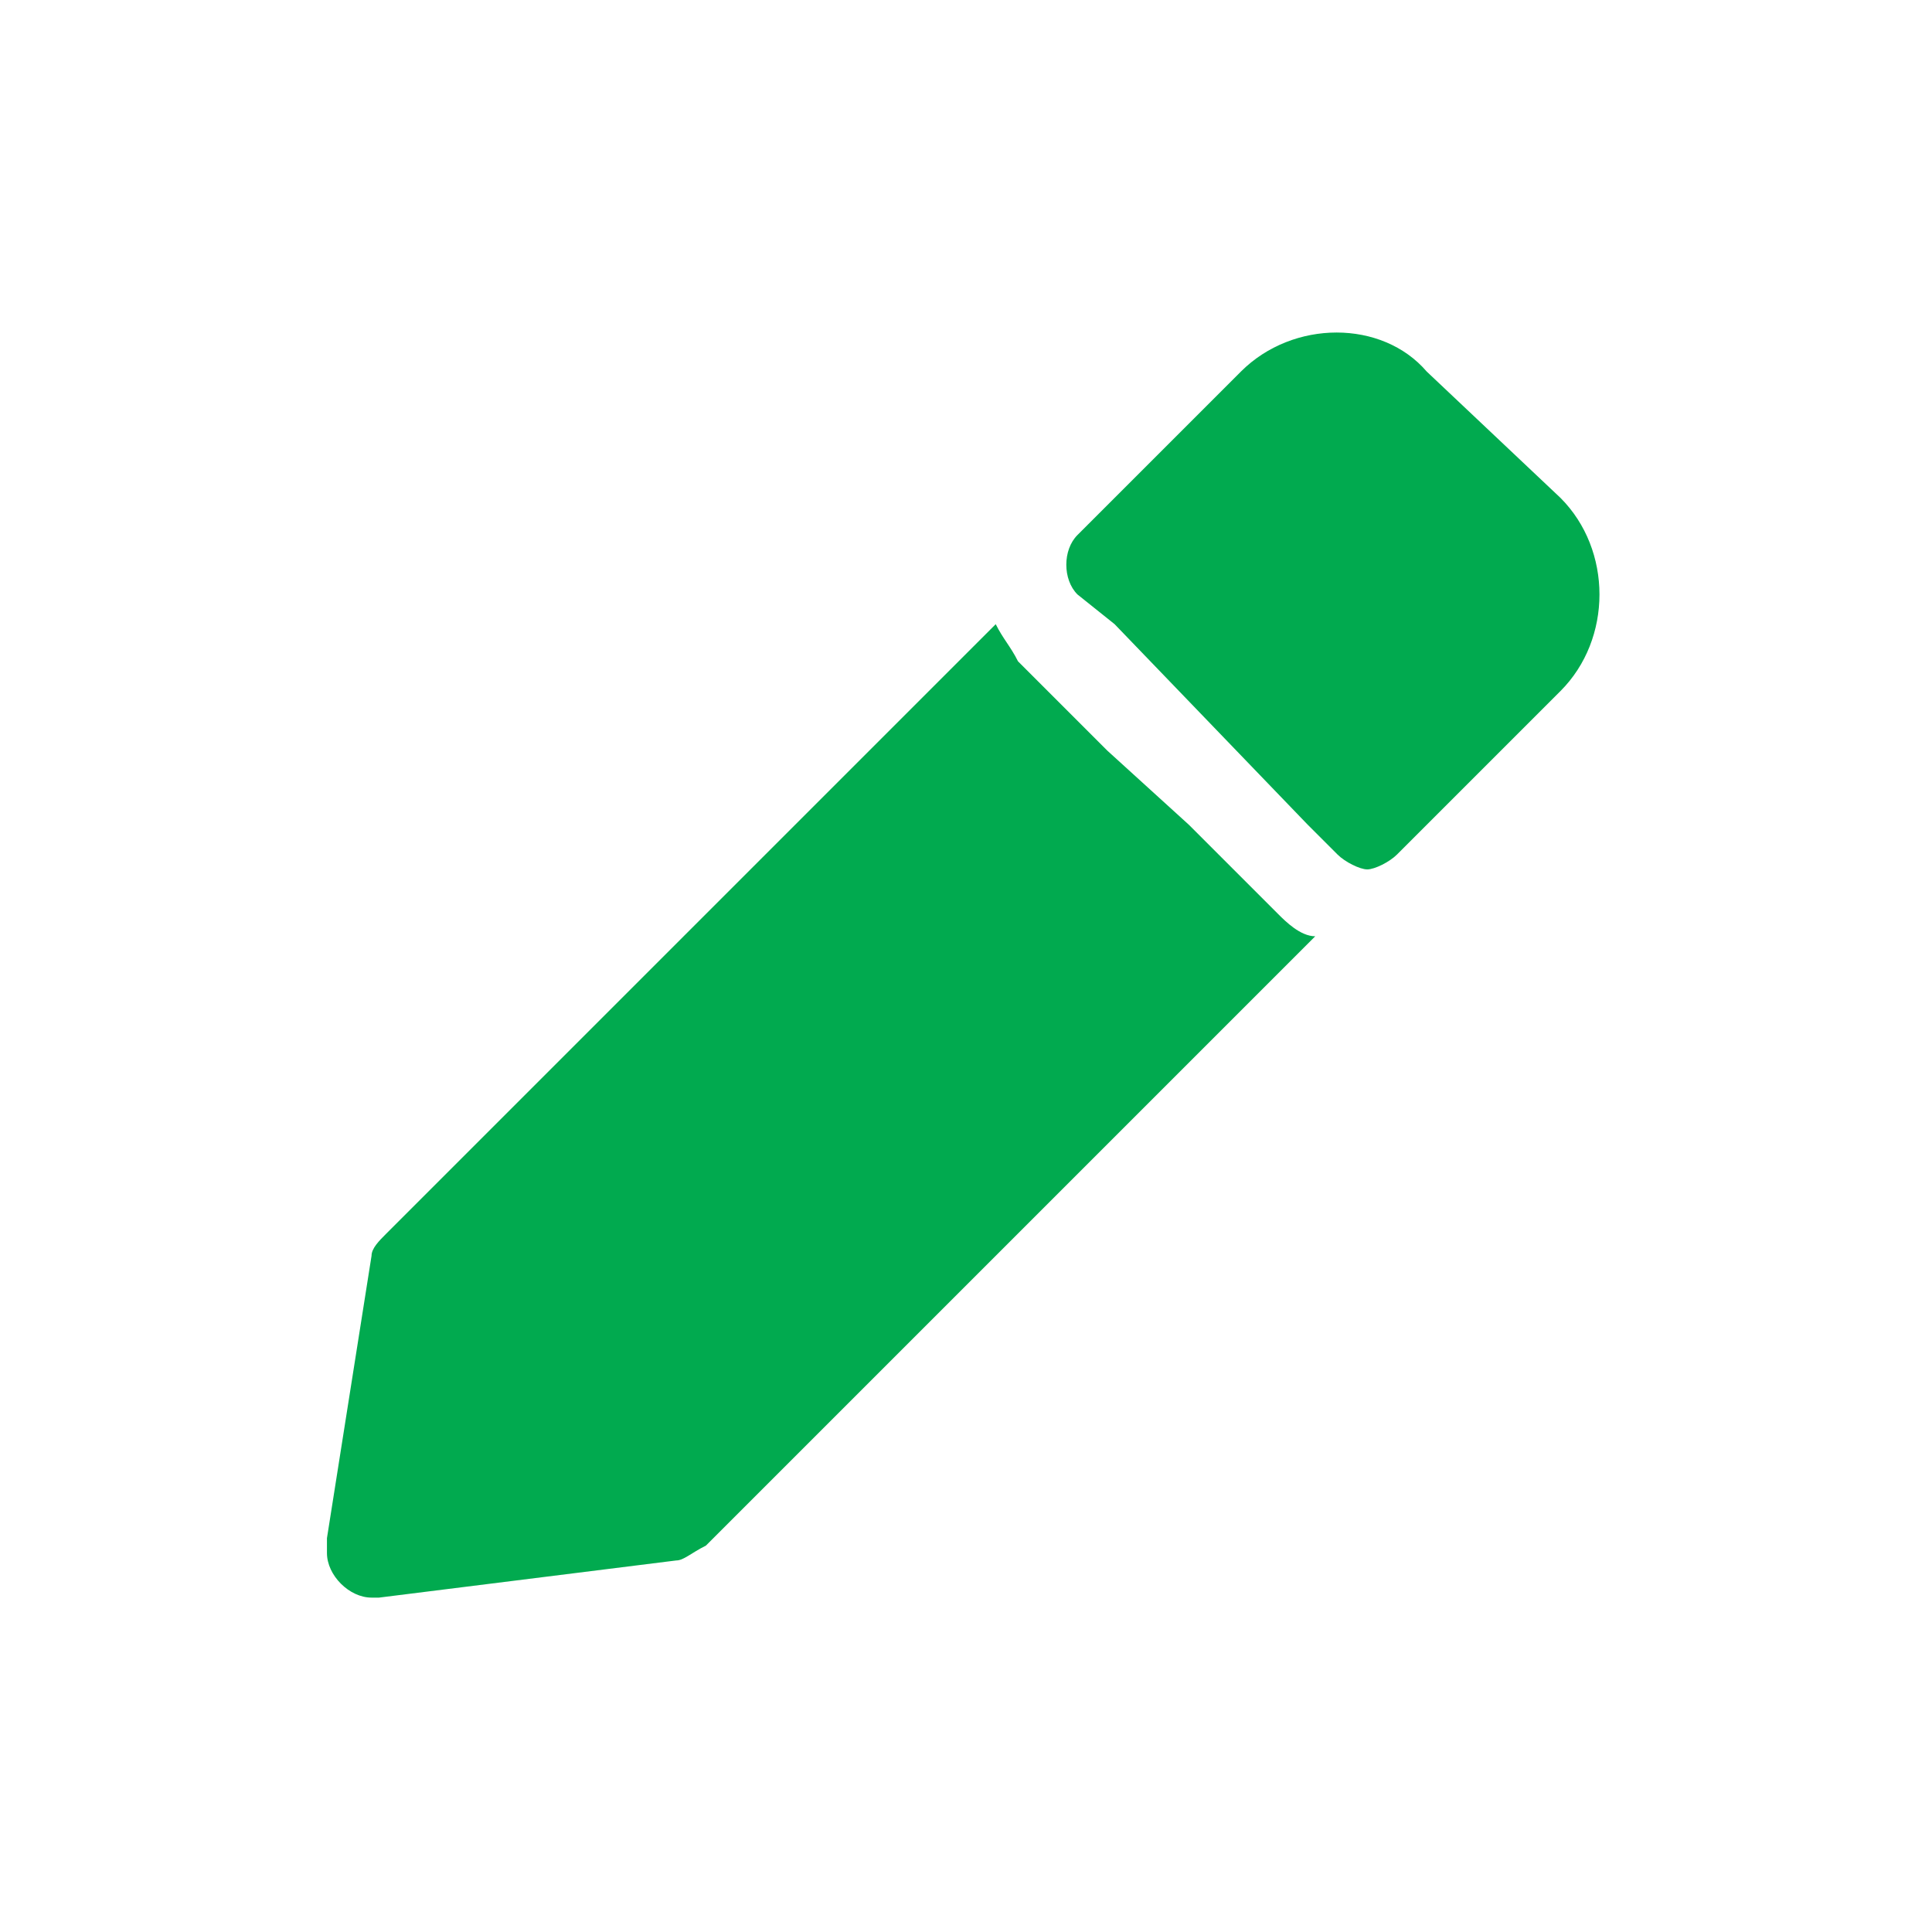 <?xml version="1.0" encoding="utf-8"?>
<!-- Generator: Adobe Illustrator 24.0.1, SVG Export Plug-In . SVG Version: 6.00 Build 0)  -->
<svg version="1.1" id="圖層_1" xmlns="http://www.w3.org/2000/svg" xmlns:xlink="http://www.w3.org/1999/xlink" x="0px" y="0px"
	 viewBox="0 0 26 26" style="enable-background:new 0 0 26 26;" xml:space="preserve">
<style type="text/css">
	.st0{fill-rule:evenodd;clip-rule:evenodd;fill:#01AA4F;}
</style>
<path class="st0" d="M21,9.3l-1.1,1.1l-1.1,1.1c-0.1,0.1-0.3,0.2-0.4,0.2c-0.1,0-0.3-0.1-0.4-0.2l-0.4-0.4l-2.6-2.7L14.5,8
	c-0.2-0.2-0.2-0.6,0-0.8l1.1-1.1L16.7,5c0.7-0.7,1.9-0.7,2.5,0L21,6.7C21.7,7.4,21.7,8.6,21,9.3z M16,11.1l0.8,0.8l0.4,0.4
	c0.1,0.1,0.3,0.3,0.5,0.3l-8.2,8.2C9.3,20.9,9.2,21,9.1,21l-4,0.5c0,0-0.1,0-0.1,0c0,0,0,0,0,0c-0.3,0-0.6-0.3-0.6-0.6
	c0-0.1,0-0.1,0-0.2L5,16.9c0-0.1,0.1-0.2,0.2-0.3l8.2-8.2c0.1,0.2,0.2,0.3,0.3,0.5l0.4,0.4l0.8,0.8L16,11.1z"/>
</svg>
